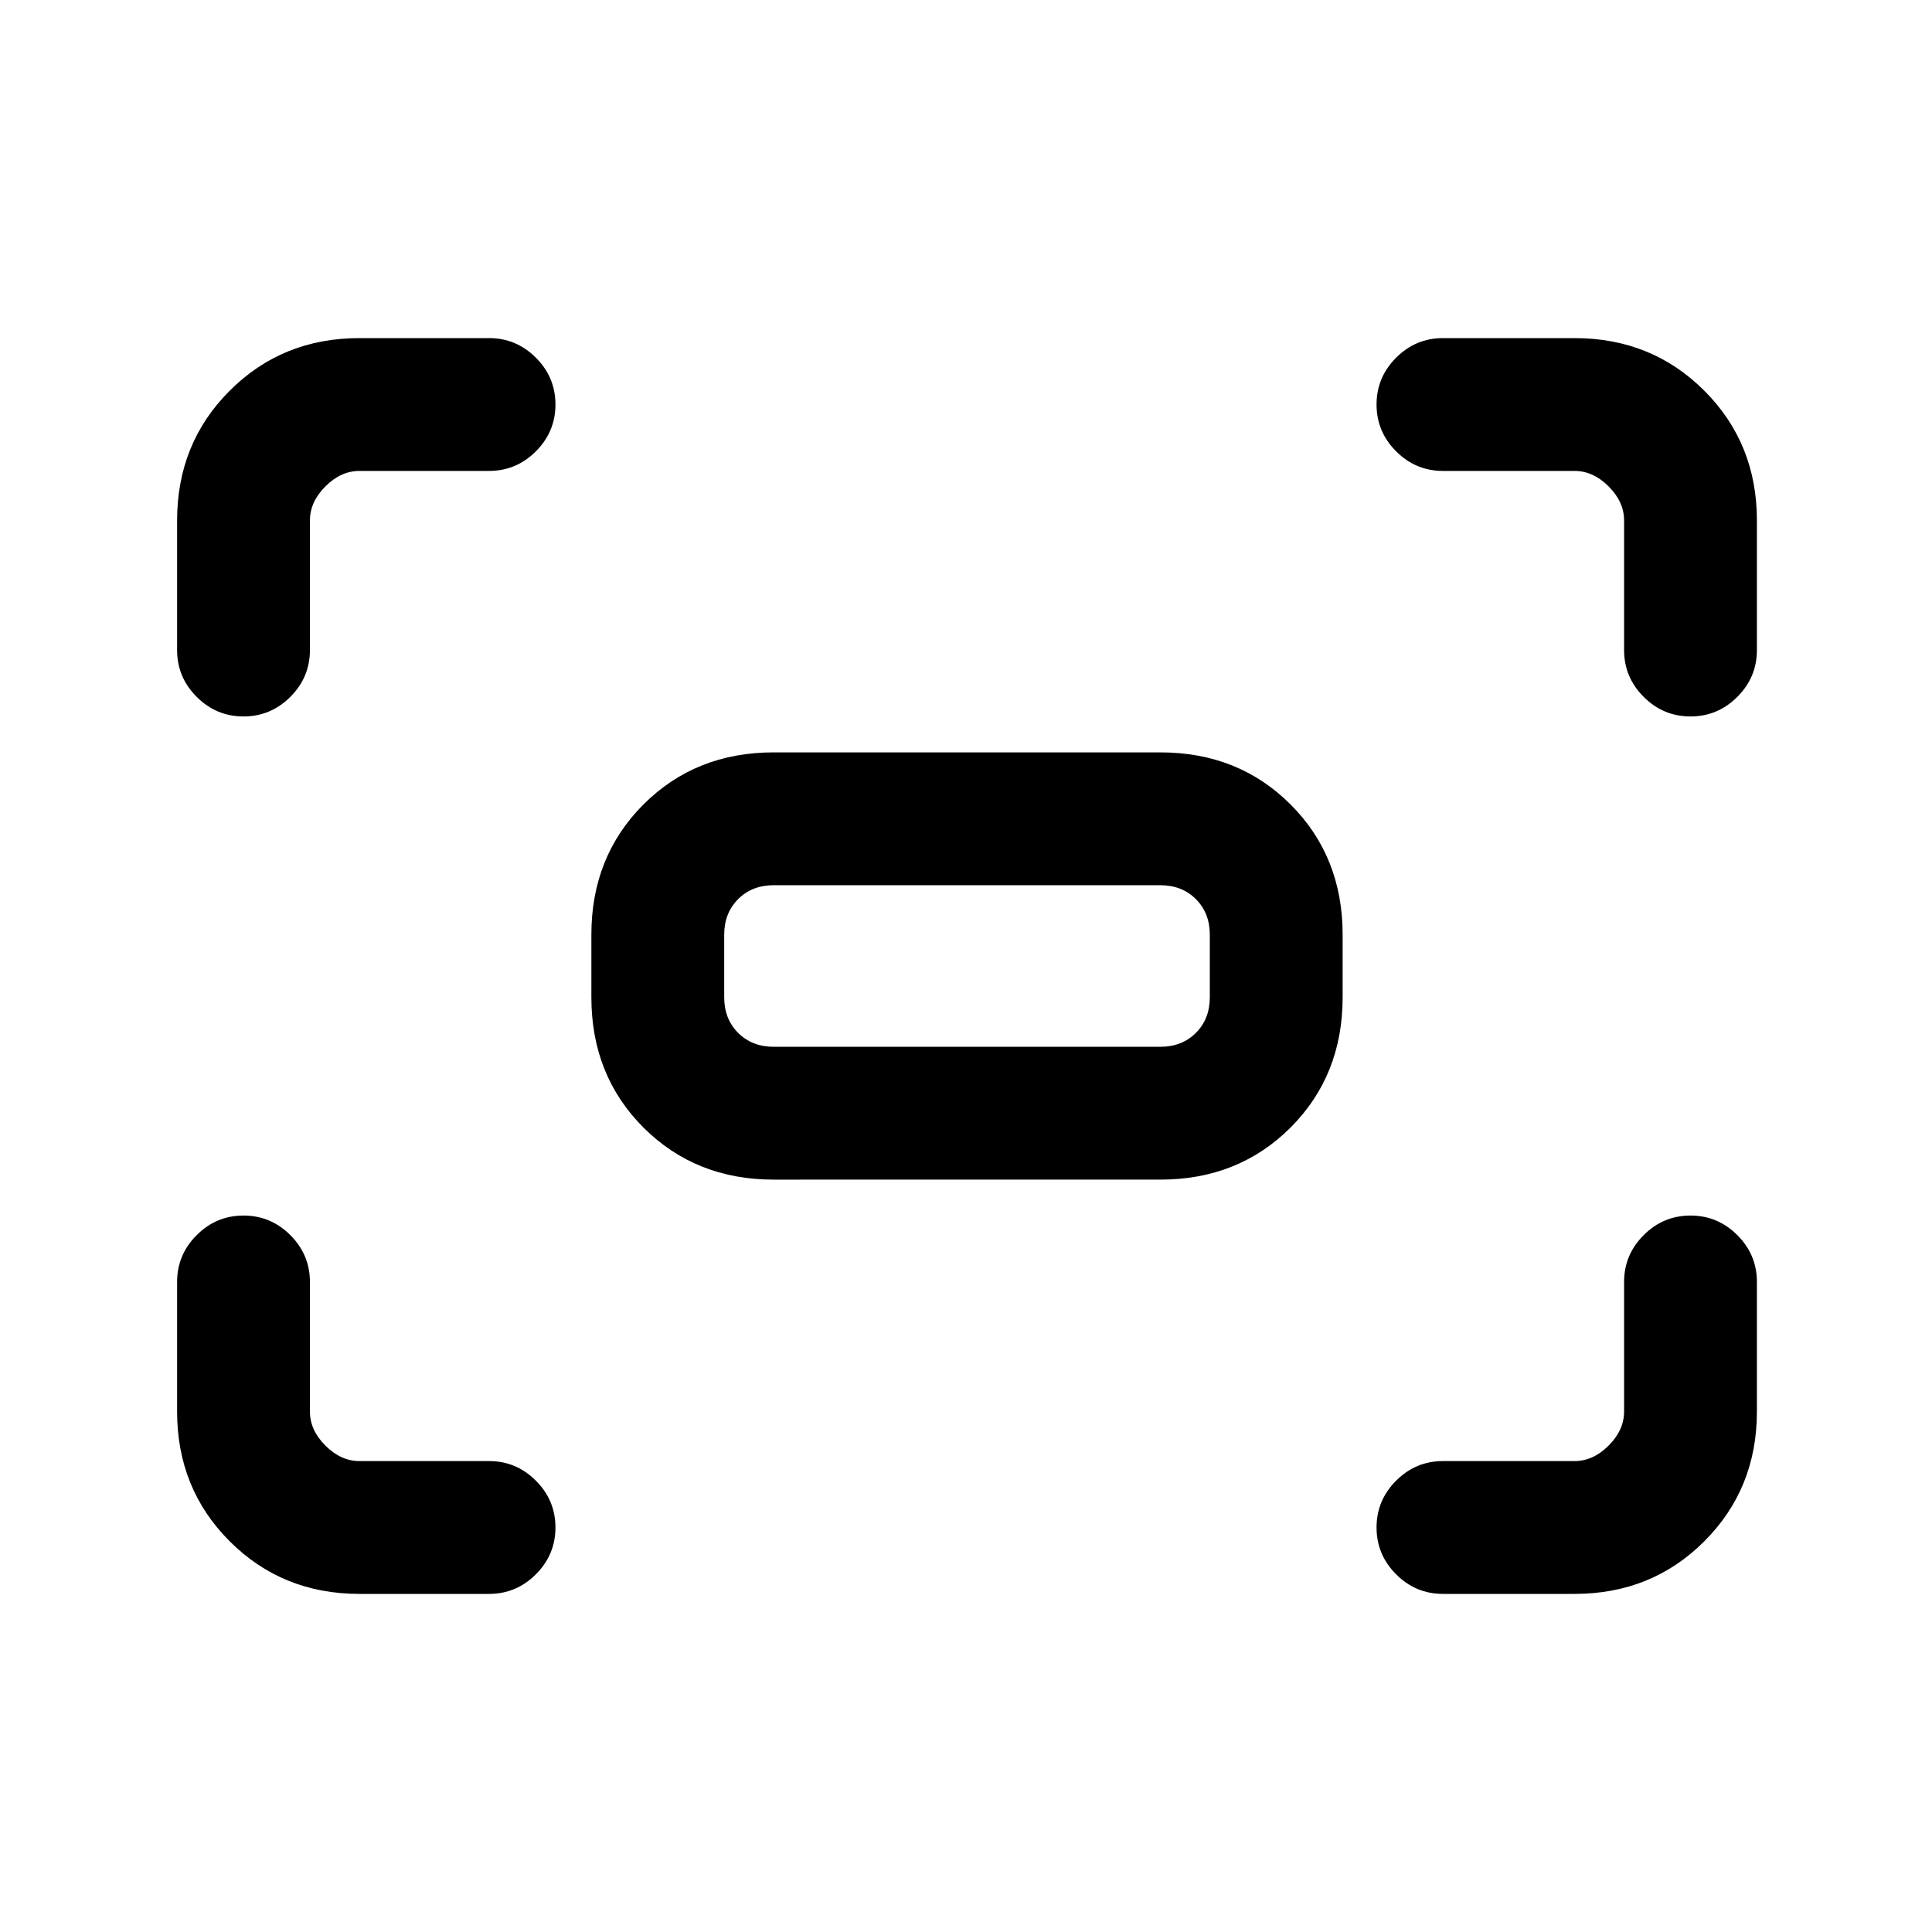 <svg xmlns="http://www.w3.org/2000/svg" height="24" viewBox="0 -960 960 960" width="24"><path d="M807-637v-64.38q0-9.24-7.69-16.93-7.69-7.69-16.93-7.69H717q-13.54 0-23.27-9.73T684-759q0-13.54 9.73-23.27T717-792h65.38q38.35 0 64.48 26.14Q873-739.73 873-701.38V-637q0 13.54-9.73 23.27T840-604q-13.54 0-23.27-9.73T807-637Zm-719 0v-64.38q0-38.35 26.14-64.48Q140.27-792 178.62-792H243q13.54 0 23.27 9.73T276-759q0 13.54-9.73 23.27T243-726h-64.38q-9.24 0-16.93 7.69-7.69 7.69-7.69 16.93V-637q0 13.54-9.73 23.27T121-604q-13.54 0-23.27-9.73T88-637Zm694.38 469H717q-13.54 0-23.27-9.73T684-201q0-13.54 9.73-23.27T717-234h65.38q9.24 0 16.93-7.69 7.69-7.69 7.69-16.93V-323q0-13.54 9.73-23.27T840-356q13.54 0 23.27 9.73T873-323v64.38q0 38.35-26.14 64.48Q820.73-168 782.38-168Zm-603.76 0q-38.35 0-64.48-26.14Q88-220.27 88-258.62V-323q0-13.54 9.73-23.27T121-356q13.54 0 23.27 9.73T154-323v64.38q0 9.24 7.69 16.93 7.69 7.69 16.93 7.69H243q13.54 0 23.27 9.73T276-201q0 13.54-9.73 23.27T243-168h-64.38Zm115.23-296.46v-31.08q0-38.84 25.88-64.73 25.89-25.88 64.73-25.88h192.08q38.84 0 64.73 25.88 25.88 25.89 25.88 64.73v31.08q0 38.84-25.88 64.73-25.89 25.88-64.73 25.88H384.46q-38.84 0-64.73-25.88-25.88-25.89-25.88-64.73Zm90.61 24.61h192.08q10.77 0 17.69-6.92 6.92-6.92 6.92-17.69v-31.08q0-10.77-6.92-17.69-6.92-6.92-17.69-6.92H384.46q-10.77 0-17.69 6.92-6.92 6.92-6.92 17.69v31.08q0 10.77 6.92 17.69 6.92 6.92 17.69 6.92Zm-24.61 0v-80.3 80.3Z"/></svg>